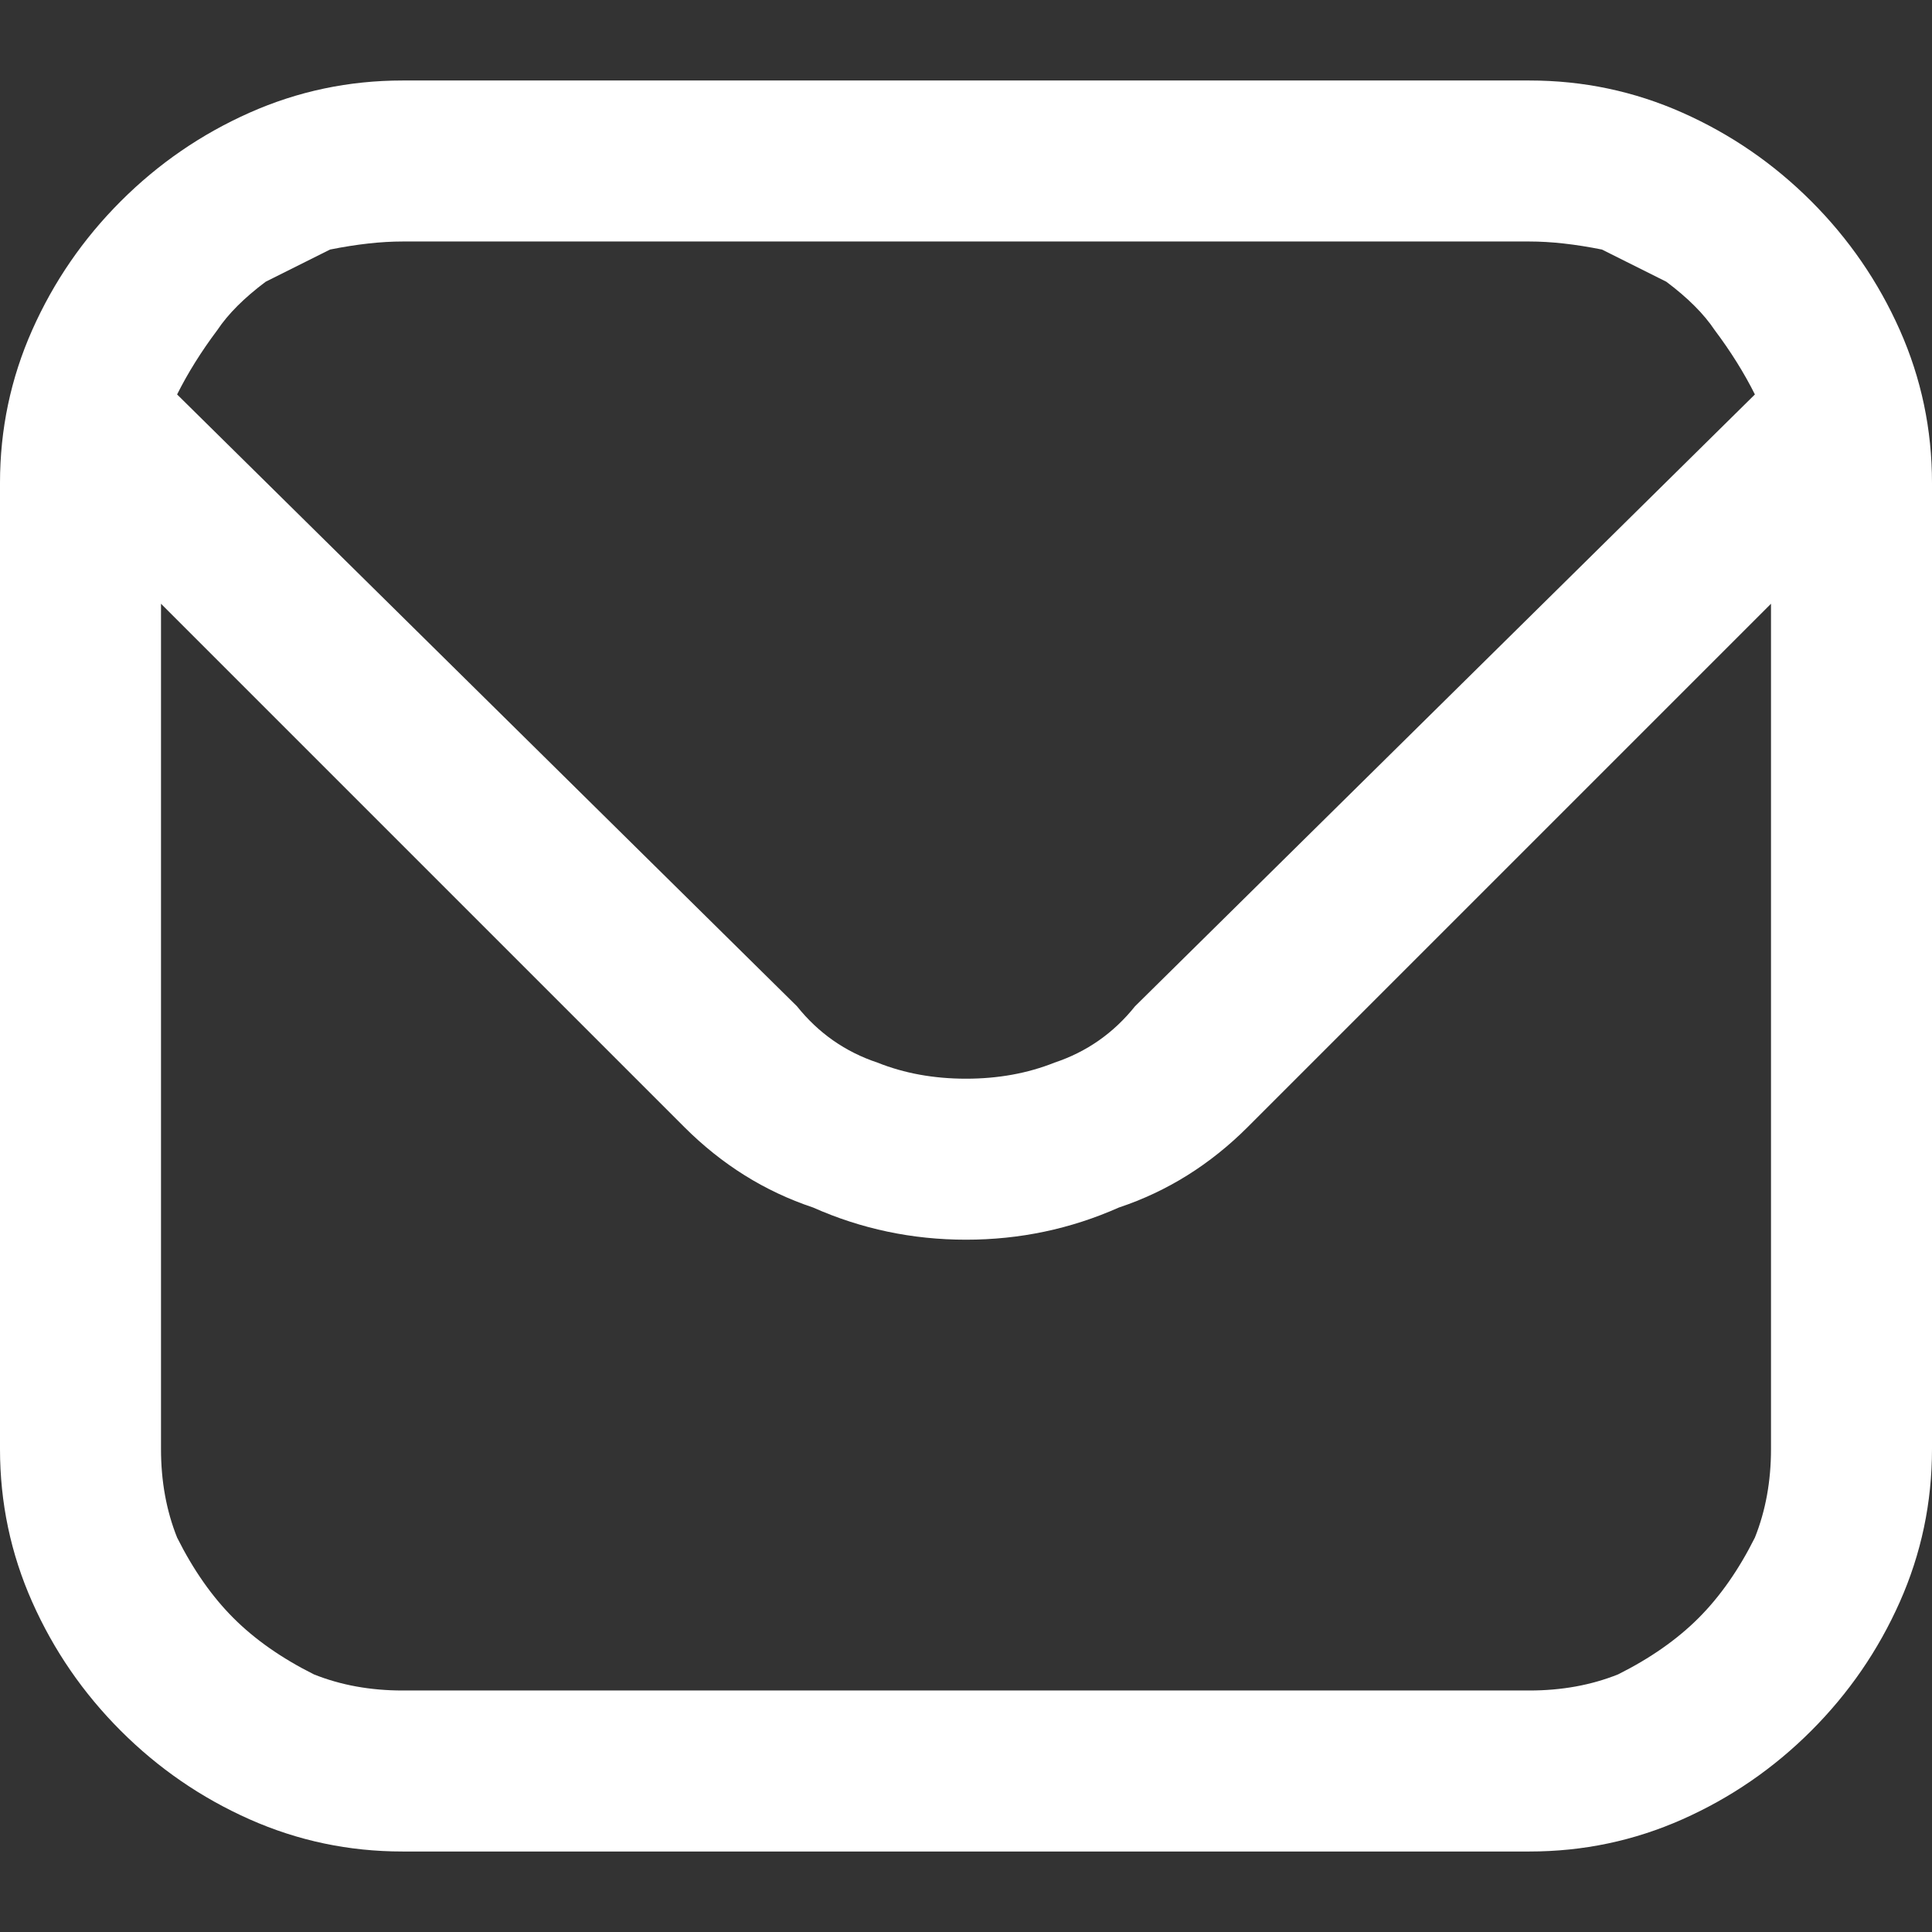 <svg version="1.2" xmlns="http://www.w3.org/2000/svg" viewBox="0 0 24 24" width="24" height="24">
	<rect x="0" y="0" width="24" height="24" fill="#333333" stroke="none"/>
	<title>envelope-svg</title>
	<style>
		.s0 { fill: #ffffff } 
	</style>
	<path id="Layer" fill-rule="evenodd" class="s0" d="m20.9 1.4q0.9 0.4 1.6 1.1 0.7 0.7 1.1 1.6 0.4 0.9 0.4 1.9v12q0 1-0.4 1.9-0.4 0.9-1.1 1.6-0.7 0.7-1.6 1.1-0.9 0.4-1.9 0.4h-14q-1 0-1.9-0.4-0.9-0.4-1.6-1.1-0.7-0.7-1.1-1.6-0.4-0.9-0.4-1.9v-12q0-1 0.4-1.9 0.4-0.9 1.1-1.6 0.7-0.7 1.6-1.1 0.9-0.4 1.9-0.4h14q1 0 1.9 0.4zm-16.8 1.7q-0.4 0.2-0.8 0.4-0.4 0.3-0.6 0.6-0.3 0.4-0.5 0.8l7.7 7.6q0.4 0.5 1 0.7 0.5 0.2 1.1 0.2 0.6 0 1.1-0.2 0.6-0.2 1-0.7l7.7-7.6q-0.2-0.4-0.5-0.8-0.2-0.3-0.6-0.6-0.4-0.2-0.8-0.4-0.5-0.1-0.9-0.1h-14q-0.4 0-0.9 0.1zm16 17.7q0.6-0.3 1-0.7 0.4-0.4 0.7-1 0.2-0.5 0.2-1.1v-10.5l-6.5 6.5q-0.7 0.7-1.6 1-0.9 0.4-1.9 0.4-1 0-1.9-0.4-0.9-0.3-1.6-1l-6.5-6.5v10.5q0 0.6 0.2 1.1 0.3 0.6 0.7 1 0.4 0.4 1 0.7 0.5 0.2 1.1 0.2h14q0.6 0 1.1-0.2z"/>
</svg>